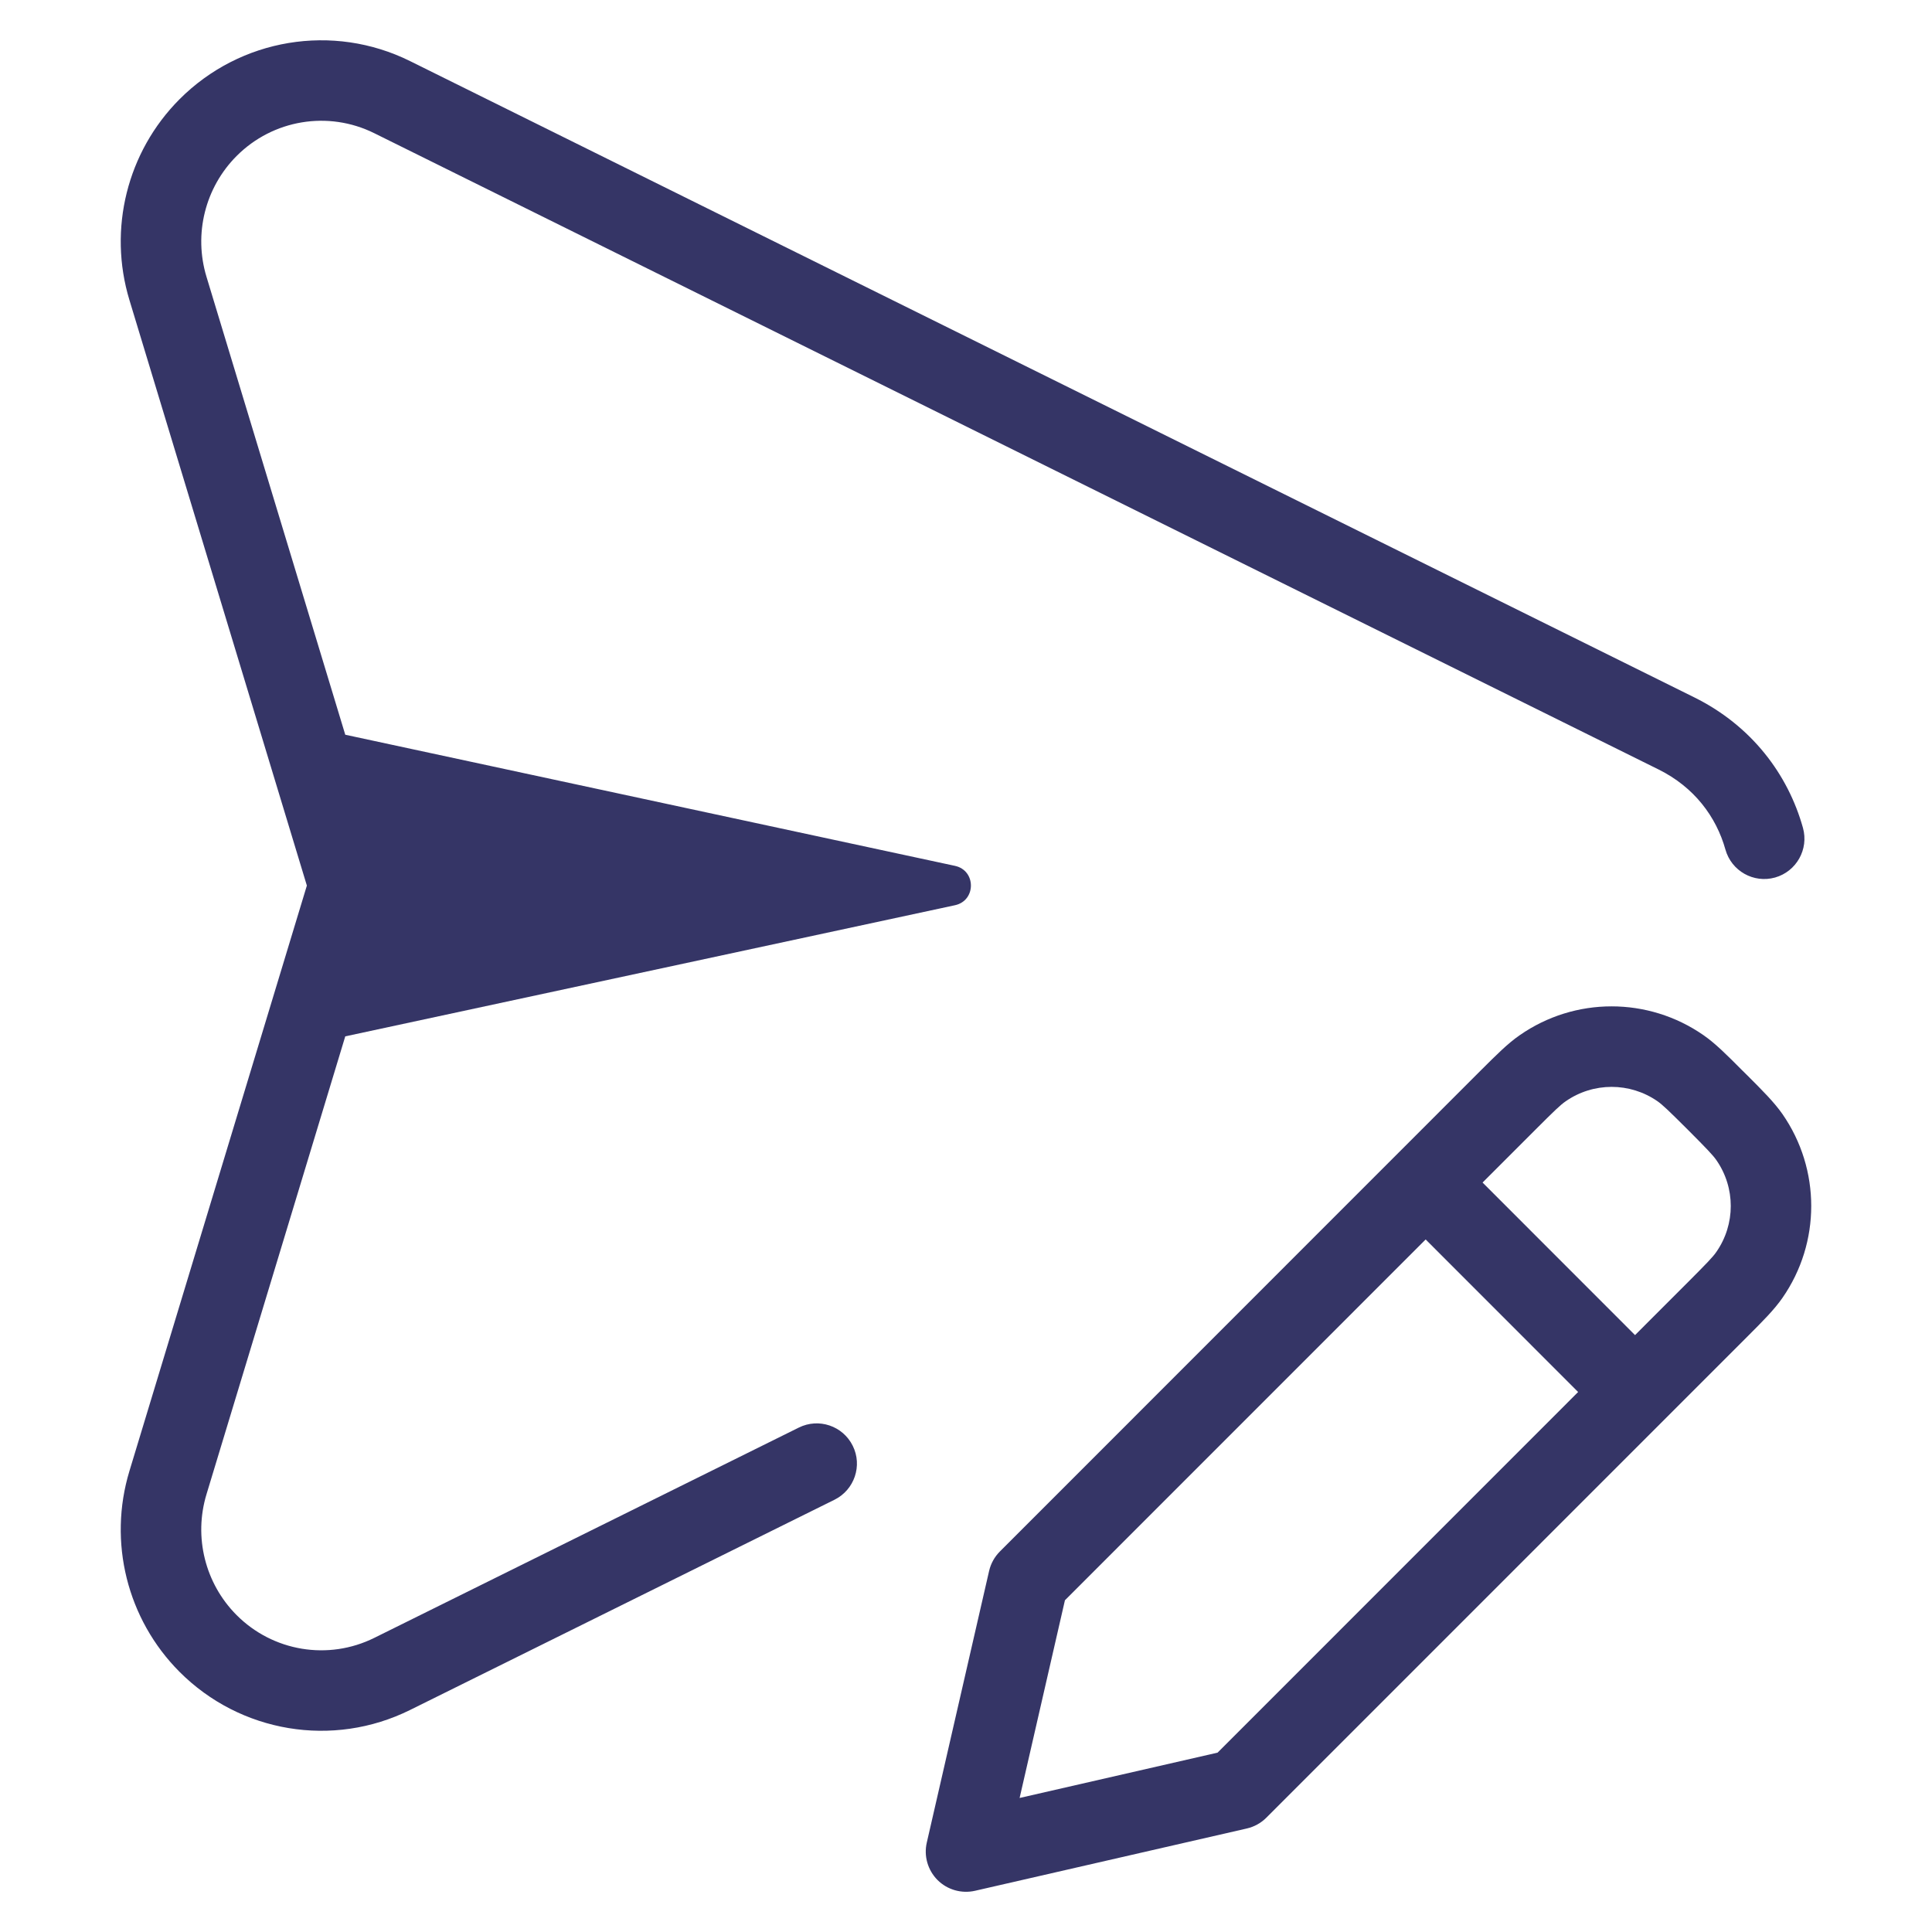 <svg width="24" height="24" viewBox="0 0 24 24" fill="none" xmlns="http://www.w3.org/2000/svg">
<path d="M5.094 0.759C4.136 0.284 2.984 0.476 2.229 1.234C1.579 1.887 1.34 2.846 1.608 3.728L3.812 11.001L1.608 18.273C1.34 19.155 1.579 20.114 2.229 20.767C2.984 21.525 4.136 21.717 5.094 21.242L10.367 18.63C10.614 18.507 10.716 18.207 10.593 17.96C10.47 17.712 10.17 17.611 9.923 17.734L4.65 20.346C4.078 20.63 3.39 20.516 2.938 20.062C2.548 19.67 2.404 19.094 2.565 18.563L4.289 12.874L11.863 11.245C12.127 11.188 12.127 10.813 11.863 10.756L4.289 9.127L2.565 3.438C2.404 2.907 2.548 2.331 2.938 1.939C3.39 1.485 4.078 1.371 4.65 1.655L20.604 9.559C21.046 9.778 21.32 10.146 21.434 10.554C21.509 10.82 21.784 10.975 22.05 10.901C22.316 10.826 22.471 10.55 22.397 10.284C22.211 9.618 21.758 9.015 21.047 8.663L5.094 0.759Z" fill="#353566"/>
<path fill-rule="evenodd" clip-rule="evenodd" d="M18.878 12.86C19.564 12.382 20.474 12.382 21.161 12.859C21.308 12.961 21.45 13.103 21.64 13.294L21.707 13.36C21.898 13.551 22.039 13.692 22.142 13.839C22.619 14.526 22.619 15.437 22.142 16.123C22.04 16.27 21.898 16.412 21.707 16.603L15.731 22.58C15.664 22.647 15.58 22.693 15.489 22.714L12.112 23.488C11.944 23.526 11.768 23.476 11.646 23.354C11.525 23.232 11.474 23.056 11.513 22.889L12.287 19.515C12.308 19.424 12.354 19.34 12.421 19.273L18.398 13.294C18.589 13.104 18.73 12.962 18.878 12.86ZM20.59 13.68C20.247 13.442 19.792 13.442 19.449 13.681C19.385 13.725 19.311 13.796 19.072 14.035L18.417 14.69L20.311 16.585L20.967 15.929C21.205 15.69 21.277 15.616 21.321 15.552C21.56 15.209 21.56 14.754 21.321 14.411C21.276 14.347 21.205 14.273 20.967 14.034C20.728 13.796 20.654 13.725 20.59 13.68ZM19.604 17.292L17.71 15.397L13.229 19.879L12.666 22.335L15.125 21.772L19.604 17.292Z" fill="#353566"/>
</svg>
